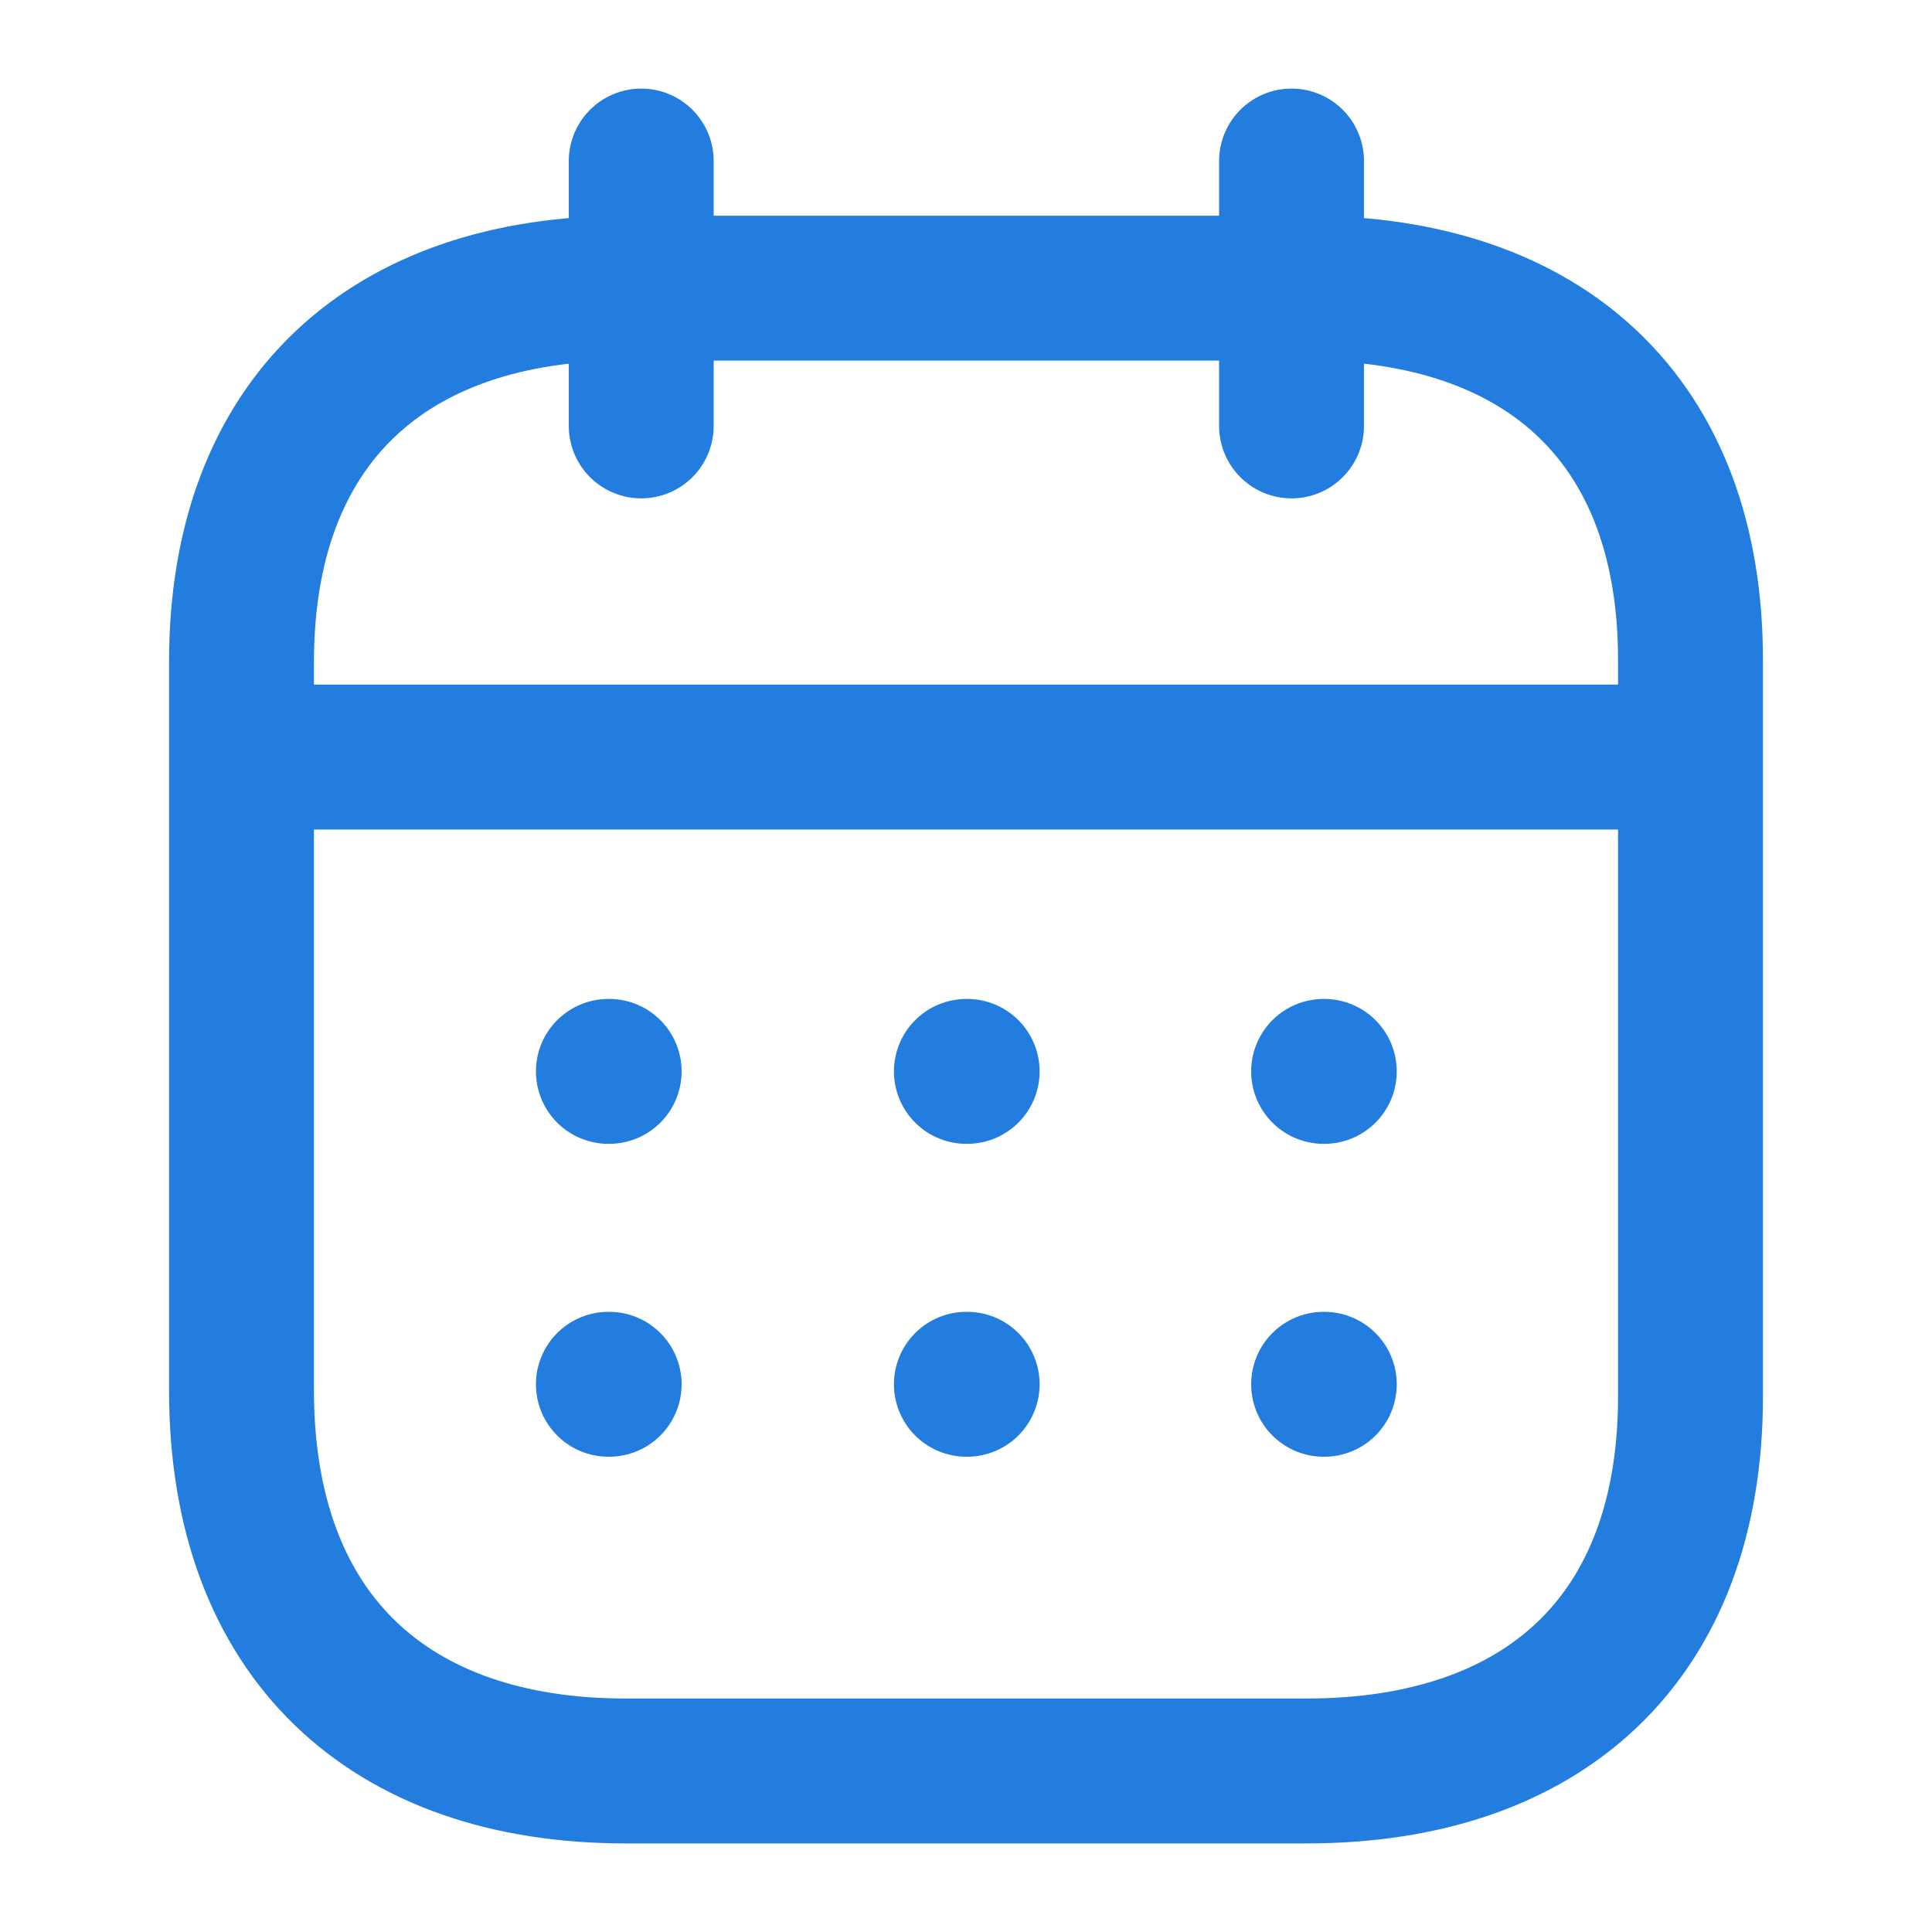 <svg width="20" height="20" viewBox="0 0 20 20" fill="none" xmlns="http://www.w3.org/2000/svg">
<path d="M2.577 7.837H17.43" stroke="#227DDE" stroke-width="1.5" stroke-linecap="round" stroke-linejoin="round"/>
<path d="M13.702 11.091H13.709" stroke="#227DDE" stroke-width="1.5" stroke-linecap="round" stroke-linejoin="round"/>
<path d="M10.004 11.091H10.012" stroke="#227DDE" stroke-width="1.5" stroke-linecap="round" stroke-linejoin="round"/>
<path d="M6.298 11.091H6.306" stroke="#227DDE" stroke-width="1.5" stroke-linecap="round" stroke-linejoin="round"/>
<path d="M13.702 14.33H13.709" stroke="#227DDE" stroke-width="1.5" stroke-linecap="round" stroke-linejoin="round"/>
<path d="M10.004 14.33H10.012" stroke="#227DDE" stroke-width="1.5" stroke-linecap="round" stroke-linejoin="round"/>
<path d="M6.298 14.33H6.306" stroke="#227DDE" stroke-width="1.5" stroke-linecap="round" stroke-linejoin="round"/>
<path d="M13.37 1.667V4.409" stroke="#227DDE" stroke-width="1.5" stroke-linecap="round" stroke-linejoin="round"/>
<path d="M6.638 1.667V4.409" stroke="#227DDE" stroke-width="1.5" stroke-linecap="round" stroke-linejoin="round"/>
<path fill-rule="evenodd" clip-rule="evenodd" d="M13.532 2.983H6.476C4.029 2.983 2.5 4.346 2.5 6.852V14.393C2.5 16.939 4.029 18.333 6.476 18.333H13.524C15.979 18.333 17.5 16.962 17.5 14.456V6.852C17.508 4.346 15.987 2.983 13.532 2.983Z" stroke="#227DDE" stroke-width="1.5" stroke-linecap="round" stroke-linejoin="round"/>
</svg>
